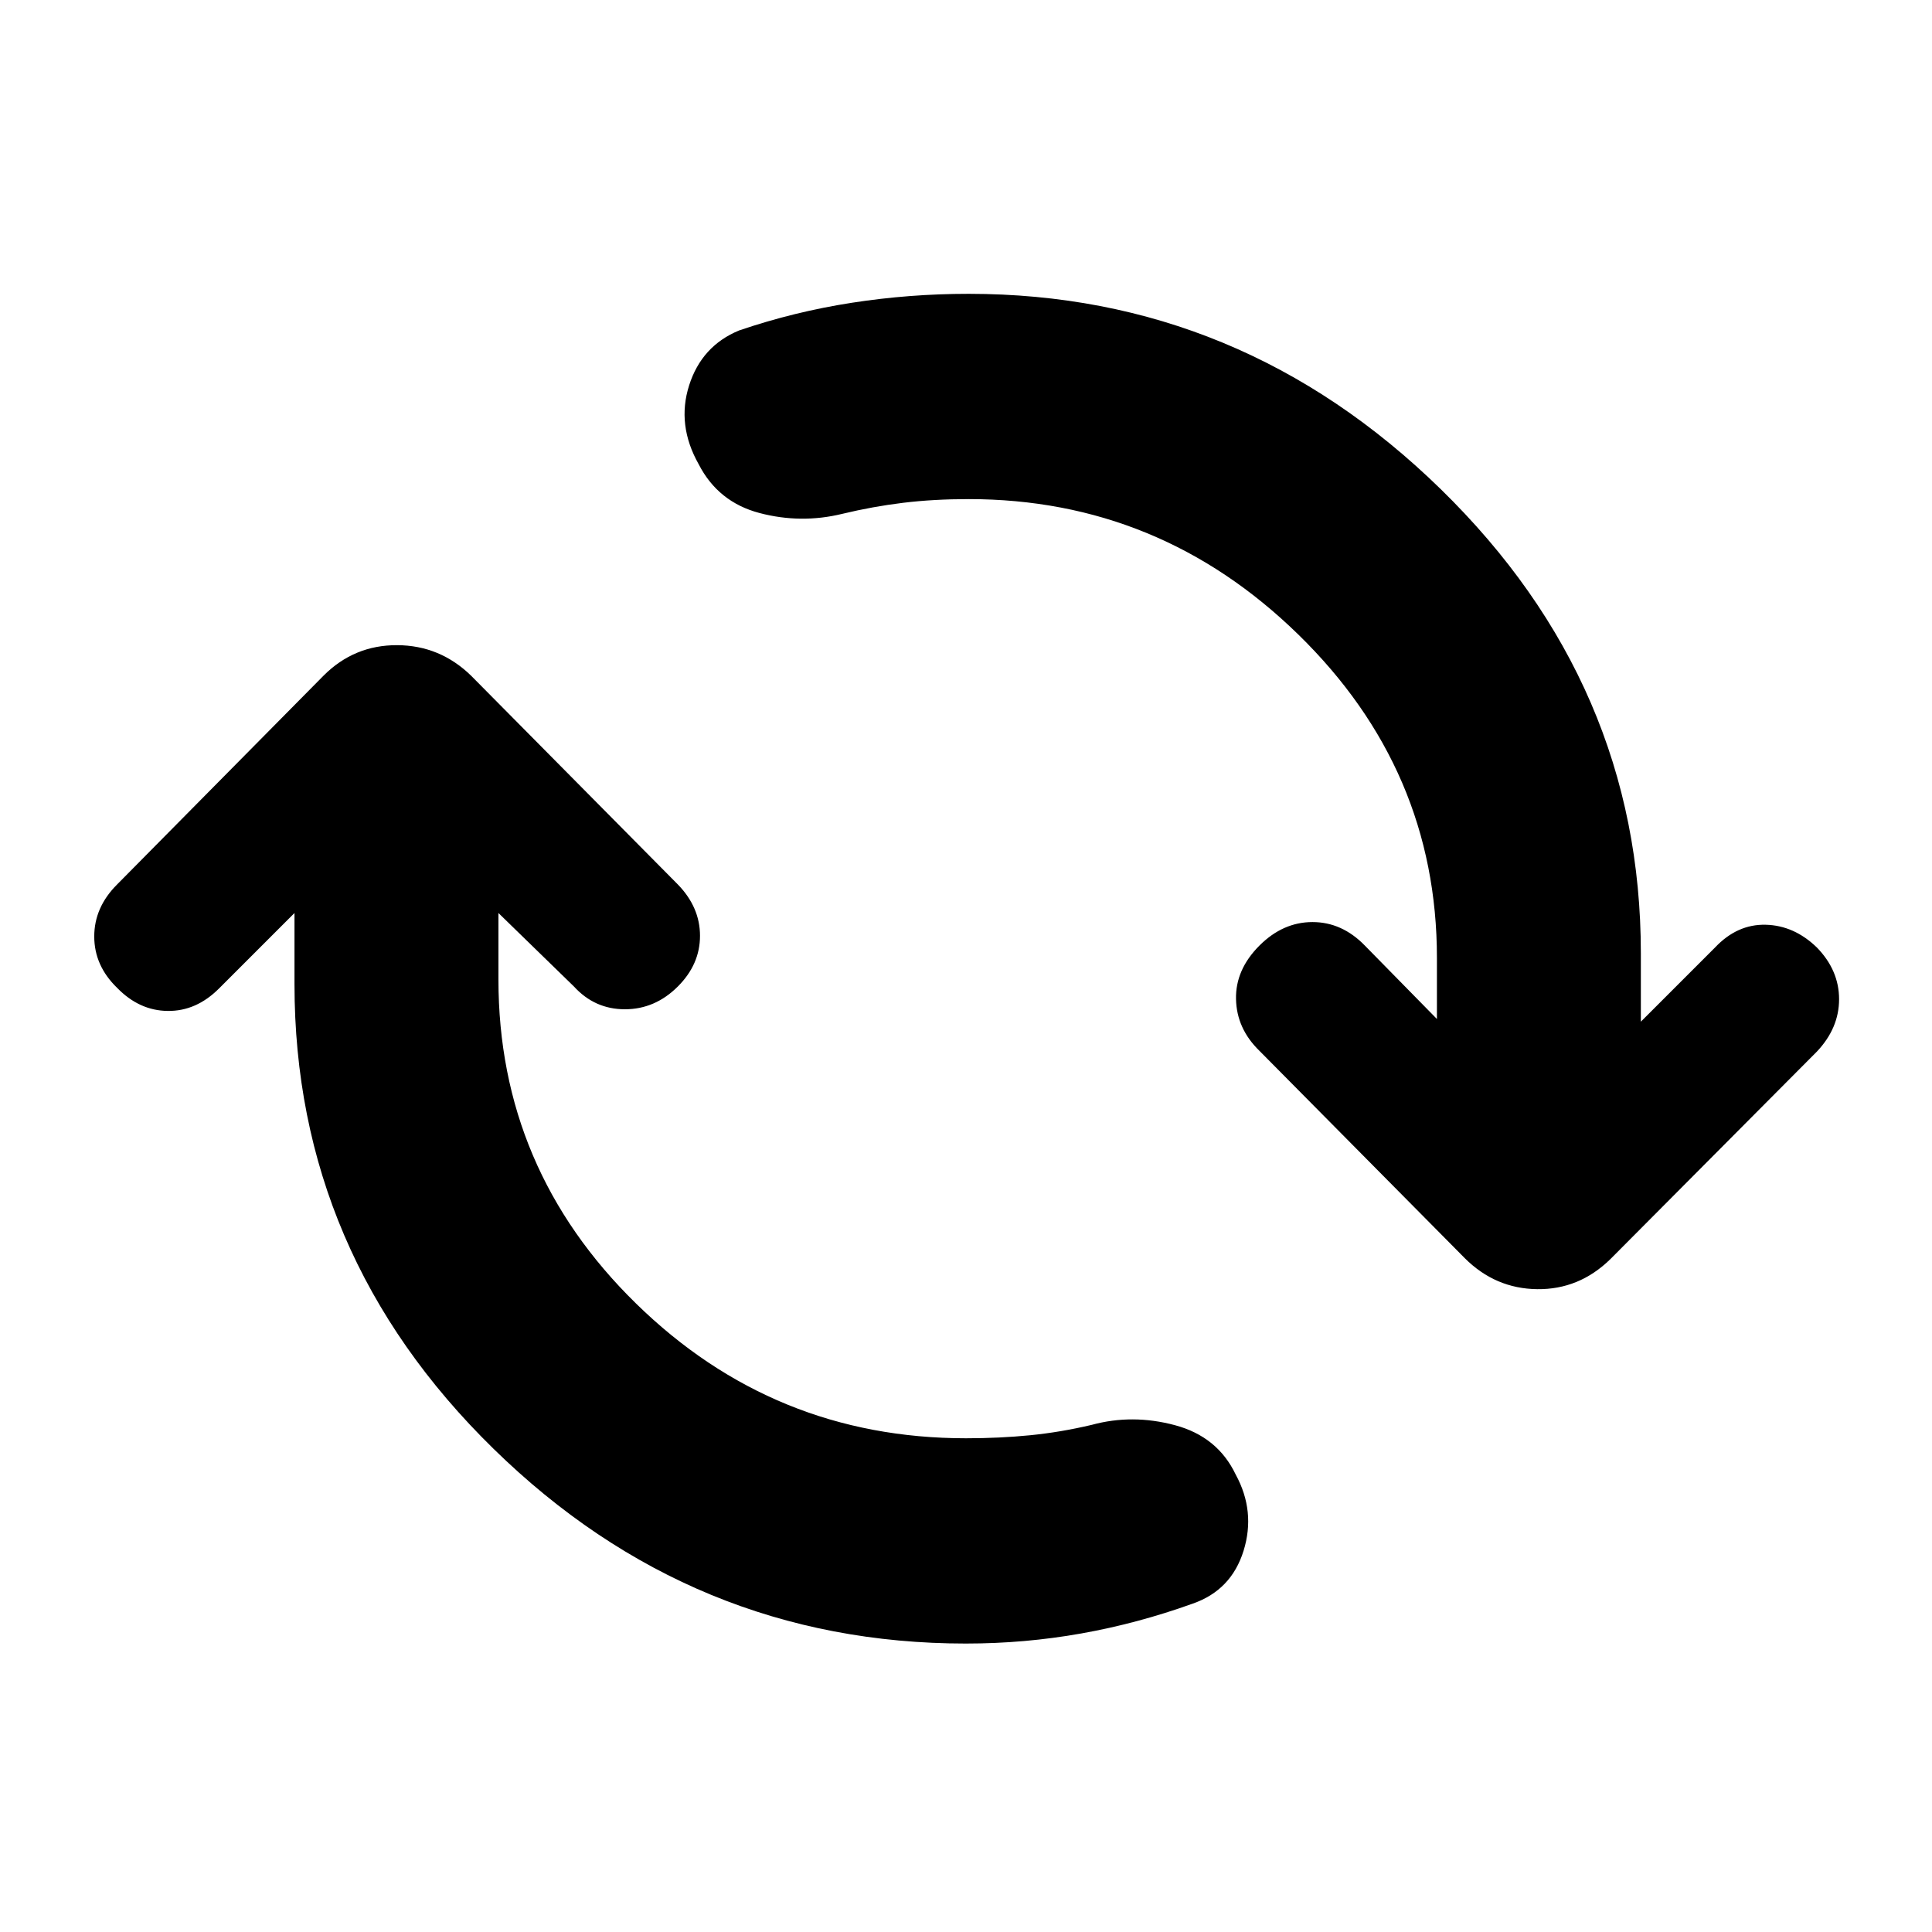 <svg xmlns="http://www.w3.org/2000/svg" height="40" viewBox="0 -960 960 960" width="40"><path d="M480-143.33q-135.83 0-234.75-96.75-98.92-96.75-98.92-230.92v-35.33l-37.5 37.5q-11.33 11.33-25.5 11.16-14.16-.16-25.16-11.5-11.34-11-11.34-25.5t11.34-25.83l102.66-103.83q15.17-15.17 36.5-15.09 21.34.09 36.84 15.25L336.83-520.5q11 11.33 11 25.5t-11 25.17Q325.5-458.5 310.5-458.5q-15 0-25.33-11.33l-37.5-36.5v33q0 94.16 68.41 161.08Q384.5-245.33 480-245.33q16.67 0 31.83-1.5 15.17-1.5 30.67-5.17 20.17-5.5 41.33.17 21.17 5.66 30.17 24.5 10 18.33 3.92 37.91-6.09 19.59-25.25 26.25-27.34 9.84-55.42 14.84-28.08 5-57.25 5ZM481.33-712q-17.33 0-32.5 1.83-15.16 1.84-30.33 5.5-20.5 5-41.08-.41-20.59-5.42-30.25-24.25-11-19.5-4.75-39.17t24.91-27.33q27.5-9.34 56.09-13.75Q452-814 481.33-814q135.17 0 234.59 97.08 99.41 97.09 99.41 230.59v34l36.84-36.84q11-11.66 25.16-11.33 14.17.33 25.5 11.33 11 11.34 11 25.67 0 14.33-11 26L800.17-334.33q-15.5 15.16-36.34 14.91-20.83-.25-36-15.41l-102-103q-11.33-11-11.66-25.67-.34-14.67 11.66-26.67 11.67-11.66 26.34-11.66 14.66 0 26 11.66l35.83 36.5V-484q0-93.5-68.92-160.75Q576.17-712 481.33-712Z"/></svg>
